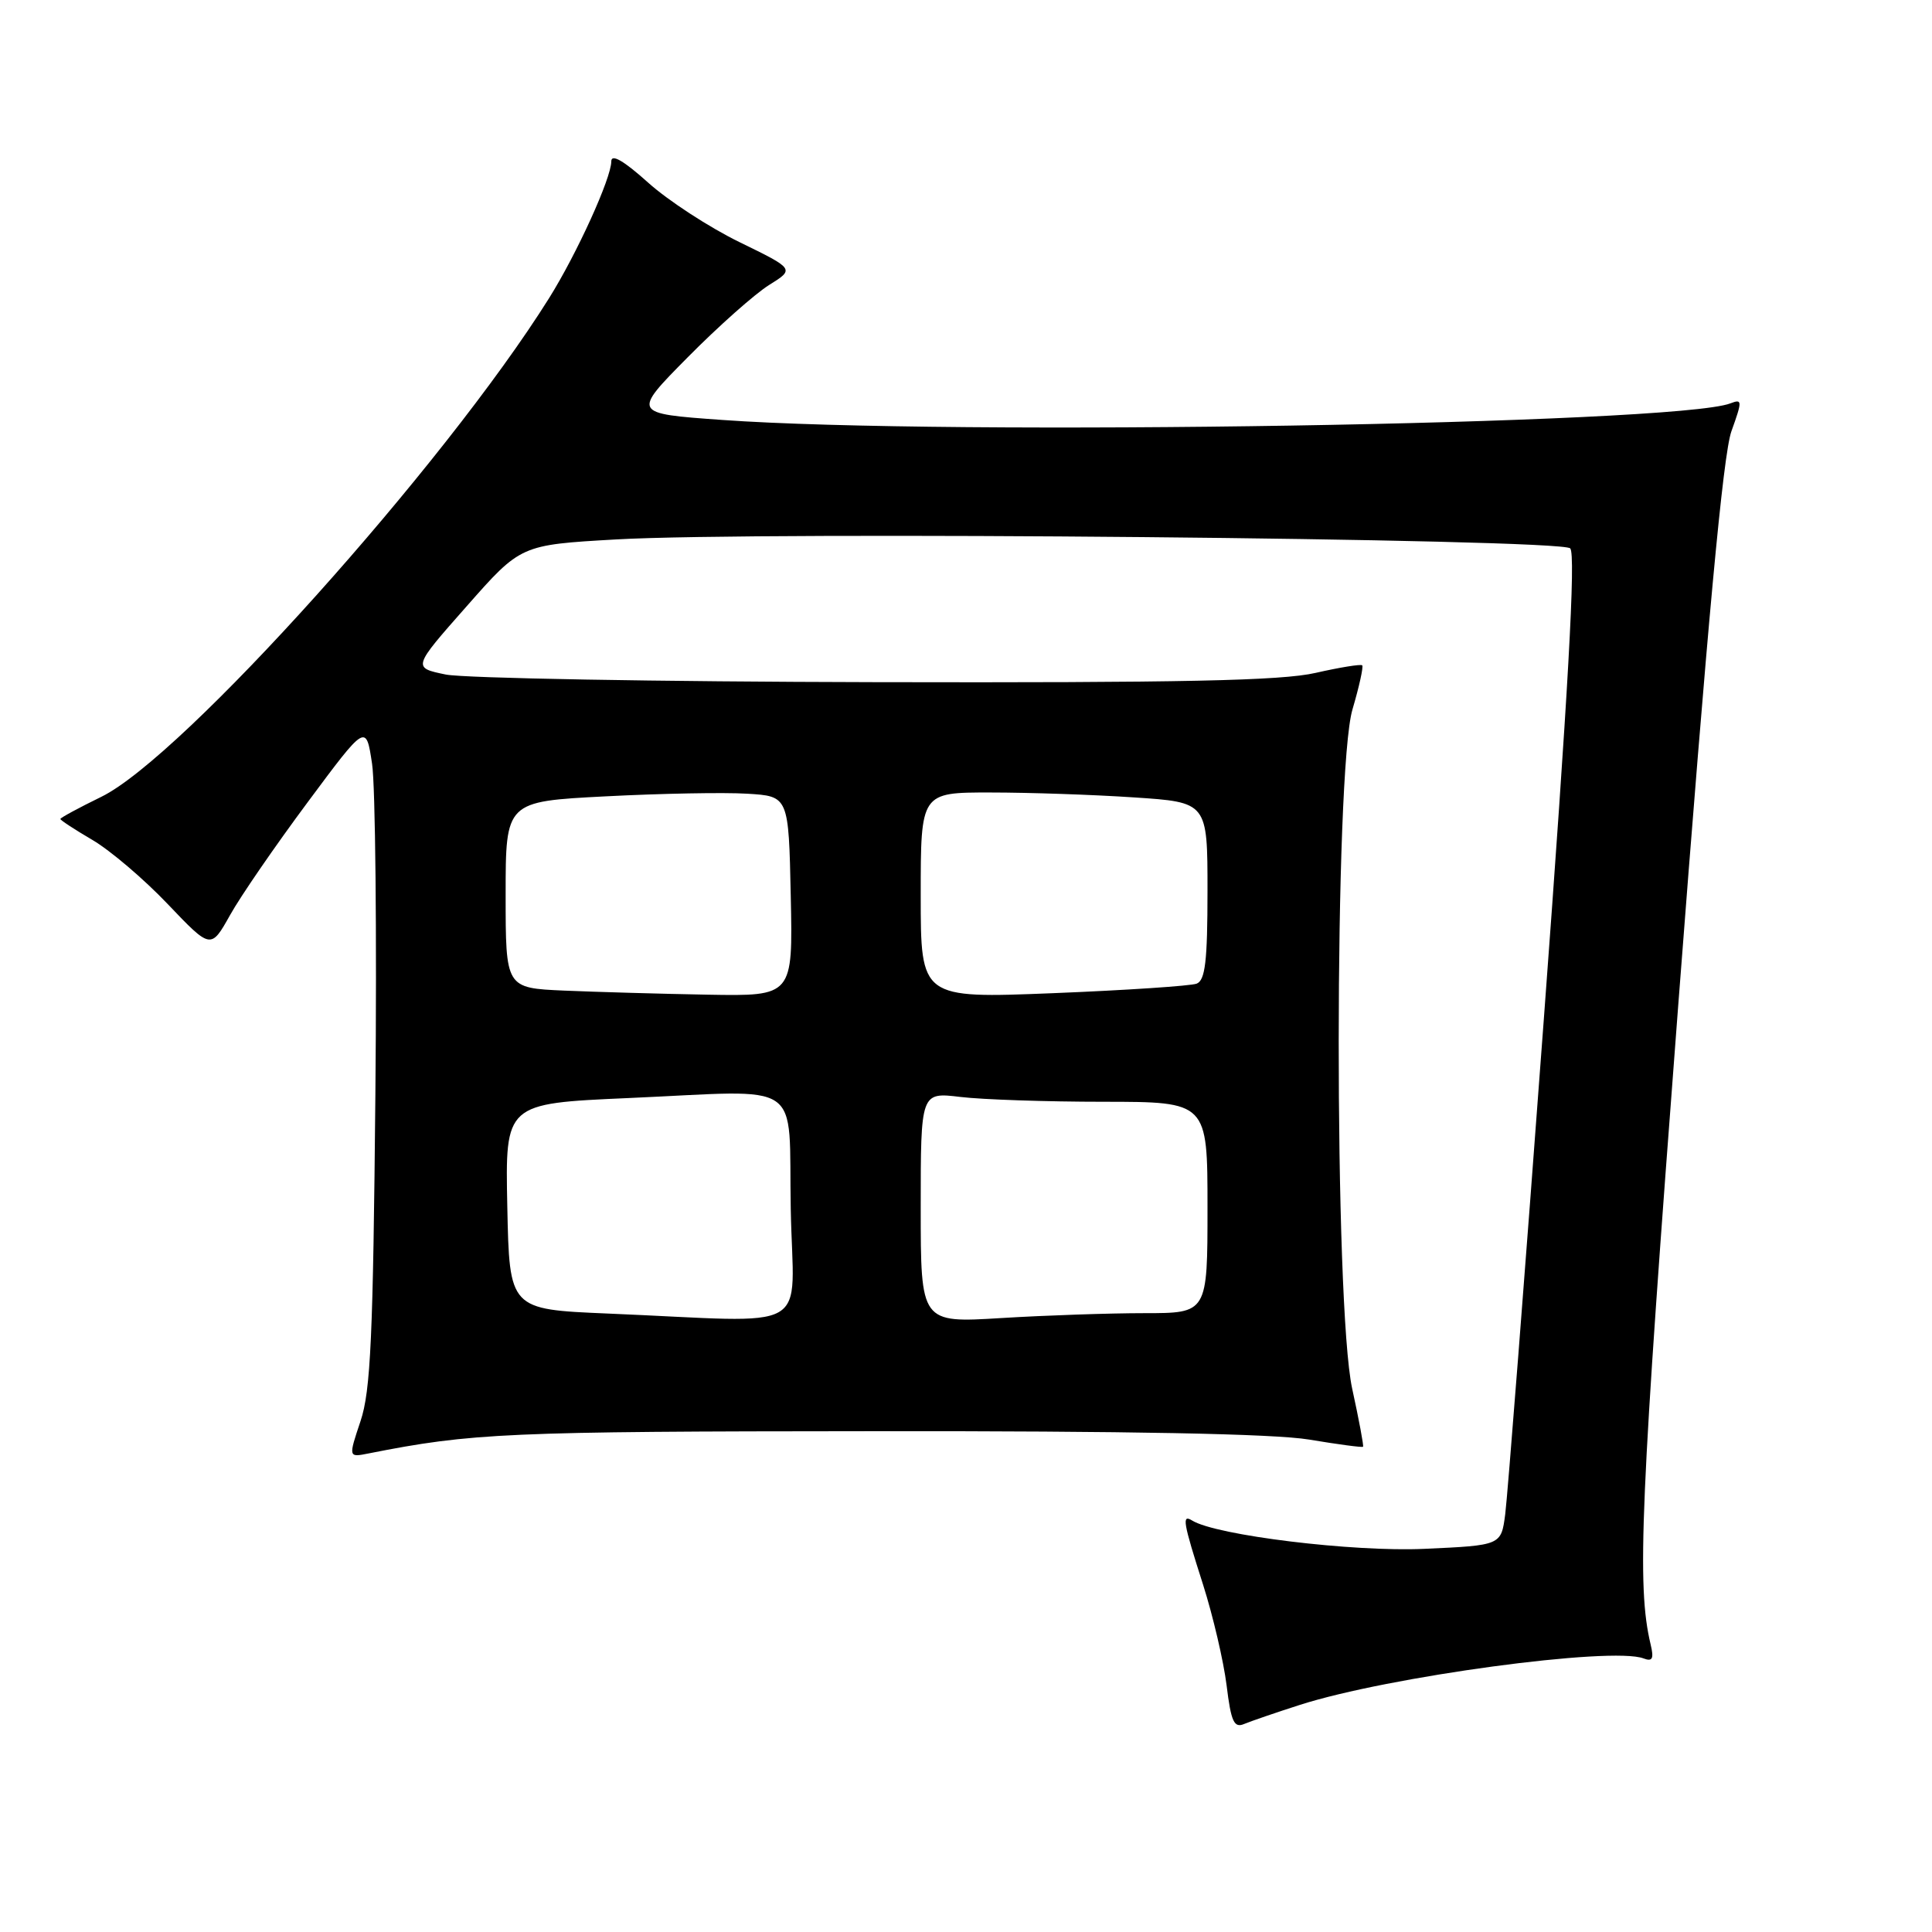<?xml version="1.0" encoding="UTF-8" standalone="no"?>
<!DOCTYPE svg PUBLIC "-//W3C//DTD SVG 1.1//EN" "http://www.w3.org/Graphics/SVG/1.1/DTD/svg11.dtd" >
<svg xmlns="http://www.w3.org/2000/svg" xmlns:xlink="http://www.w3.org/1999/xlink" version="1.1" viewBox="0 0 256 256">
 <g >
 <path fill="currentColor"
d=" M 172.23 225.91 C 183.93 222.15 213.59 218.14 217.78 219.75 C 218.96 220.20 219.17 219.79 218.72 217.91 C 216.86 210.10 217.33 199.23 222.39 133.00 C 226.25 82.60 228.32 60.22 229.42 57.15 C 230.88 53.08 230.87 52.84 229.28 53.45 C 222.05 56.22 125.59 57.80 95.63 55.64 C 83.76 54.79 83.76 54.79 91.13 47.34 C 95.18 43.24 100.03 38.94 101.90 37.77 C 105.30 35.65 105.30 35.65 98.00 32.09 C 93.98 30.13 88.51 26.57 85.85 24.17 C 82.64 21.29 81.00 20.34 81.00 21.38 C 81.00 23.60 76.45 33.60 72.76 39.50 C 58.86 61.69 24.18 100.32 13.43 105.58 C 10.44 107.04 8.00 108.36 8.00 108.52 C 8.00 108.68 9.91 109.93 12.25 111.30 C 14.59 112.67 19.08 116.49 22.22 119.79 C 27.94 125.79 27.94 125.79 30.48 121.26 C 31.87 118.76 36.50 112.04 40.76 106.31 C 48.50 95.89 48.50 95.89 49.30 101.20 C 49.74 104.11 49.94 123.82 49.74 145.00 C 49.44 177.09 49.12 184.30 47.77 188.31 C 46.16 193.12 46.16 193.12 48.83 192.59 C 62.56 189.87 67.11 189.67 115.50 189.64 C 149.59 189.61 168.81 189.98 173.46 190.75 C 177.29 191.39 180.51 191.82 180.61 191.70 C 180.72 191.59 180.07 188.12 179.17 184.00 C 176.77 172.94 176.80 102.15 179.21 94.00 C 180.10 90.98 180.68 88.35 180.50 88.16 C 180.31 87.98 177.54 88.43 174.33 89.16 C 169.82 90.20 156.58 90.48 116.00 90.39 C 87.12 90.33 61.51 89.87 59.07 89.38 C 54.65 88.47 54.65 88.47 61.83 80.34 C 69.00 72.20 69.00 72.20 81.58 71.48 C 100.71 70.37 206.77 71.37 208.06 72.66 C 208.82 73.42 207.80 91.60 204.56 135.11 C 202.05 168.88 199.75 198.36 199.45 200.64 C 198.91 204.77 198.91 204.77 188.71 205.23 C 179.29 205.66 161.15 203.45 157.97 201.48 C 156.58 200.62 156.74 201.62 159.42 210.00 C 160.73 214.12 162.13 220.11 162.53 223.31 C 163.12 228.15 163.52 229.01 164.87 228.43 C 165.77 228.06 169.08 226.92 172.23 225.91 Z  M 80.50 174.05 C 67.50 173.50 67.50 173.50 67.22 159.86 C 66.94 146.22 66.94 146.22 83.22 145.50 C 106.94 144.46 104.45 142.76 104.78 160.25 C 105.09 177.02 108.28 175.21 80.50 174.05 Z  M 122.00 160.01 C 122.00 144.72 122.00 144.72 127.25 145.35 C 130.14 145.70 138.69 145.99 146.25 145.99 C 160.00 146.00 160.00 146.00 160.00 160.00 C 160.00 174.00 160.00 174.00 151.66 174.00 C 147.07 174.00 138.52 174.29 132.66 174.65 C 122.00 175.30 122.00 175.30 122.00 160.01 Z  M 74.75 131.26 C 67.00 130.92 67.00 130.92 67.00 118.56 C 67.00 106.20 67.00 106.20 80.25 105.52 C 87.54 105.14 95.97 104.98 99.00 105.17 C 104.50 105.50 104.50 105.50 104.78 118.75 C 105.06 132.00 105.06 132.00 93.78 131.80 C 87.58 131.69 79.01 131.44 74.75 131.26 Z  M 122.00 118.65 C 122.00 105.00 122.00 105.00 131.25 105.01 C 136.34 105.01 144.89 105.30 150.25 105.66 C 160.00 106.30 160.00 106.30 160.00 118.04 C 160.00 127.35 159.70 129.90 158.56 130.34 C 157.77 130.64 149.22 131.21 139.56 131.60 C 122.00 132.30 122.00 132.30 122.00 118.65 Z "/>
</g>
</svg>